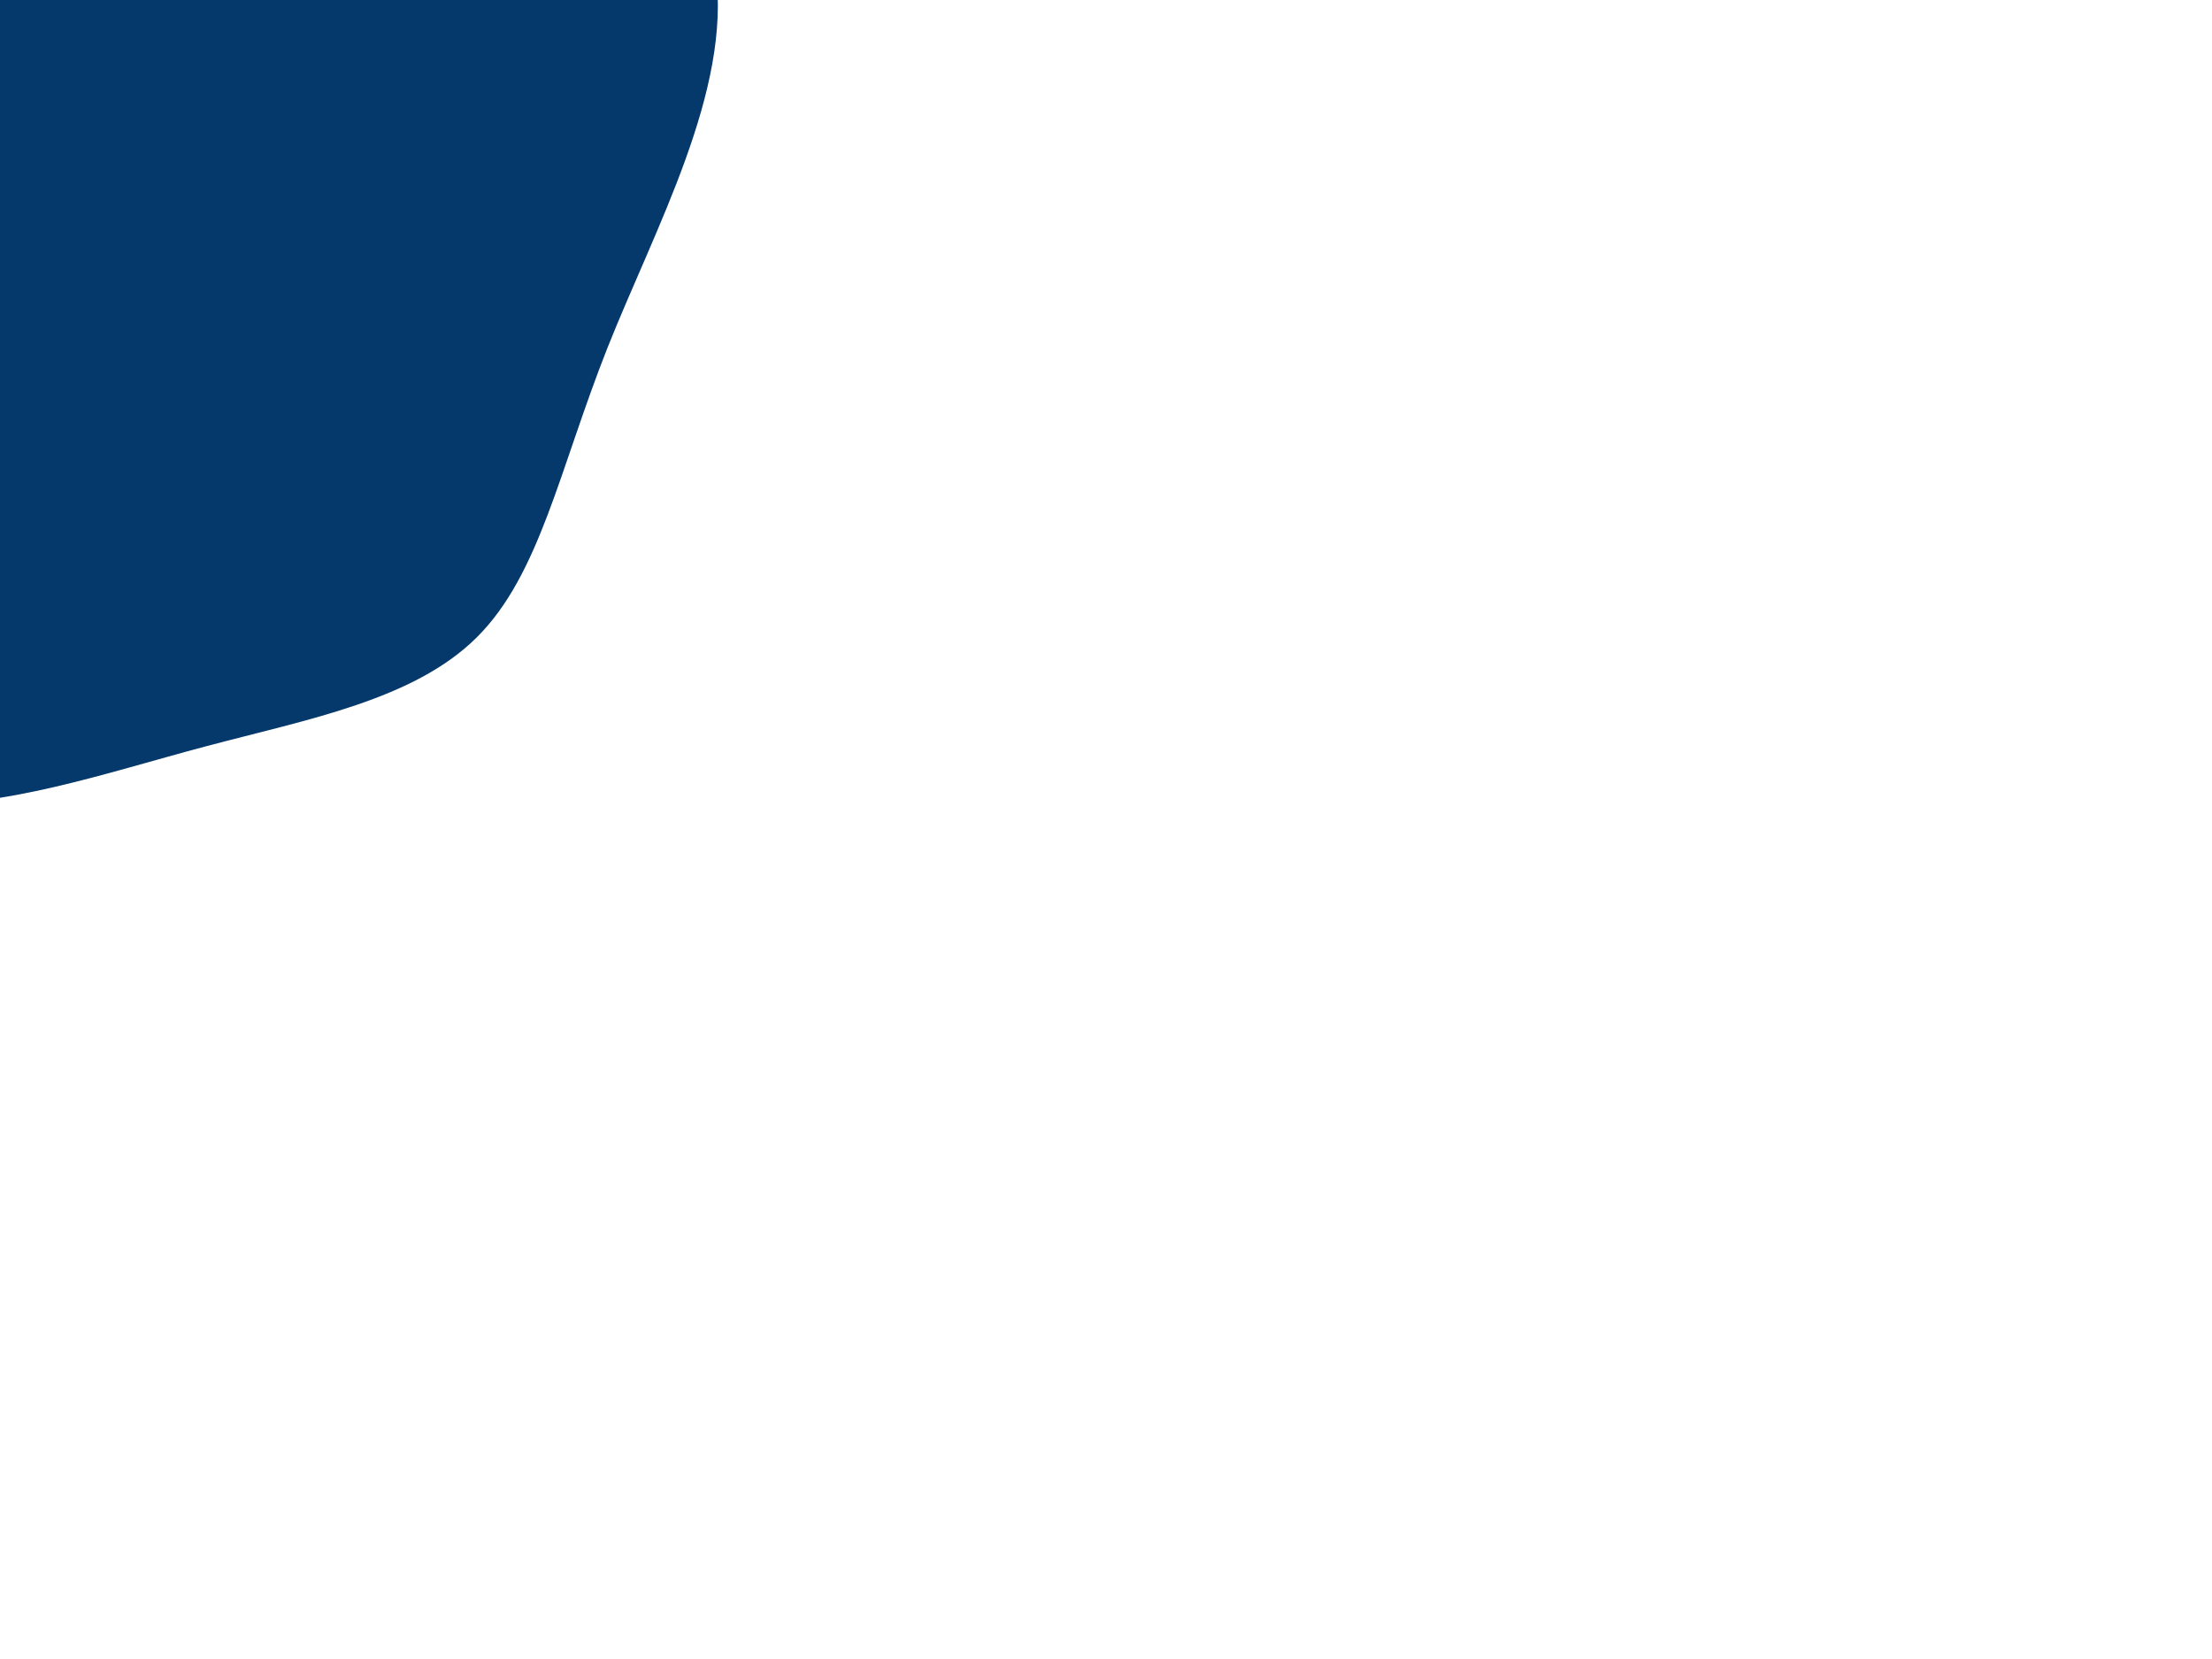 <svg id="visual" viewBox="0 0 900 675" width="900" height="675" xmlns="http://www.w3.org/2000/svg" xmlns:xlink="http://www.w3.org/1999/xlink" version="1.1"><g transform="translate(28.679 118.329)"><path d="M161.8 -276.4C211.8 -219.6 256 -178.3 262.5 -129.9C269.1 -81.5 238 -25.9 218.4 23.4C198.9 72.7 190.9 115.6 165.3 141C139.8 166.4 96.6 174.3 55.2 185.3C13.7 196.3 -26.1 210.4 -68.7 209.2C-111.2 208 -156.5 191.4 -202.3 162.1C-248 132.9 -294.3 90.9 -311.7 38.4C-329.2 -14 -317.9 -77 -306.7 -156.2C-295.6 -235.3 -284.6 -330.6 -233.6 -386.9C-182.5 -443.3 -91.2 -460.6 -17.7 -433.1C55.9 -405.6 111.7 -333.2 161.8 -276.4" fill="#05386B"></path></g></svg>